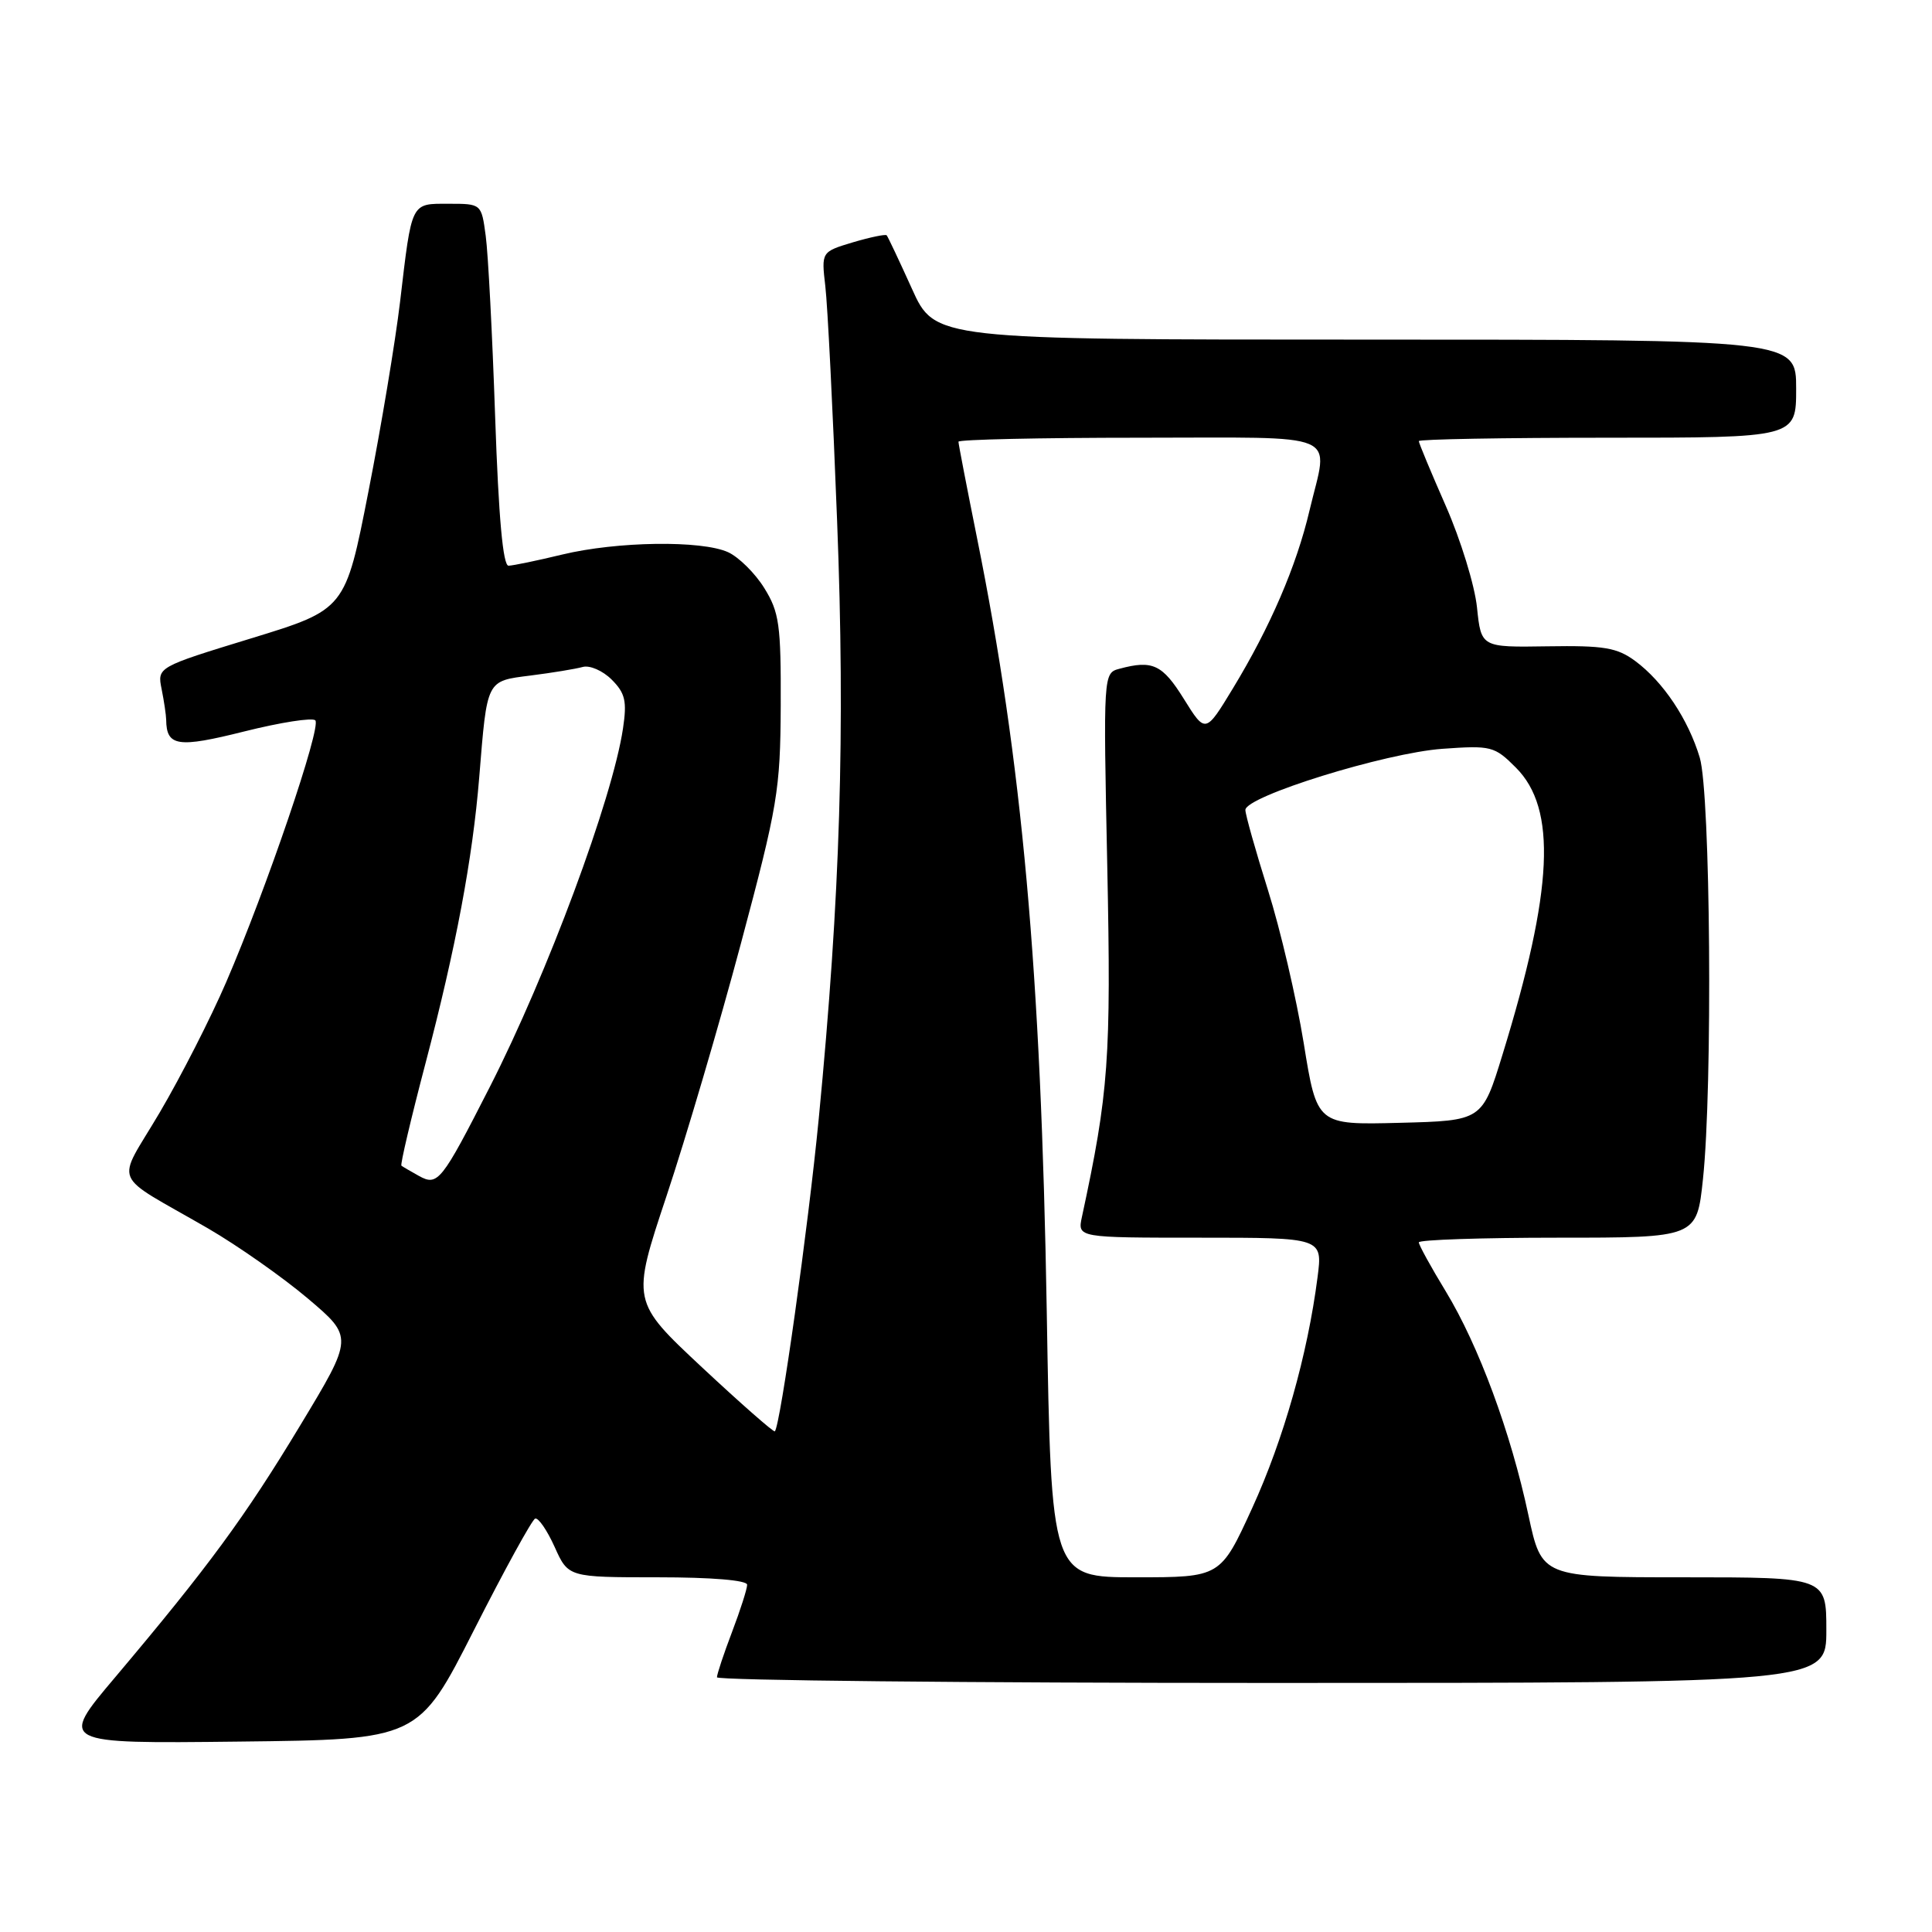 <?xml version="1.0" encoding="UTF-8" standalone="no"?>
<!DOCTYPE svg PUBLIC "-//W3C//DTD SVG 1.1//EN" "http://www.w3.org/Graphics/SVG/1.1/DTD/svg11.dtd" >
<svg xmlns="http://www.w3.org/2000/svg" xmlns:xlink="http://www.w3.org/1999/xlink" version="1.1" viewBox="0 0 256 256">
 <g >
 <path fill="currentColor"
d=" M 62.80 216.00 C 66.84 208.03 70.50 201.37 70.91 201.22 C 71.33 201.07 72.49 202.76 73.49 204.97 C 75.30 209.00 75.30 209.00 87.15 209.00 C 94.30 209.00 99.00 209.39 99.00 209.99 C 99.00 210.53 98.10 213.35 97.00 216.24 C 95.90 219.13 95.00 221.84 95.00 222.25 C 95.00 222.66 128.07 223.00 168.50 223.00 C 242.00 223.00 242.00 223.00 242.00 216.00 C 242.00 209.00 242.00 209.00 223.14 209.00 C 204.29 209.00 204.29 209.00 202.52 200.75 C 200.18 189.77 195.93 178.30 191.57 171.11 C 189.60 167.88 188.00 164.96 188.00 164.62 C 188.00 164.28 196.29 164.00 206.41 164.00 C 224.83 164.00 224.83 164.00 225.65 156.25 C 226.95 144.07 226.65 105.17 225.23 100.40 C 223.71 95.32 220.39 90.34 216.68 87.59 C 214.27 85.81 212.55 85.52 205.05 85.64 C 196.26 85.78 196.26 85.78 195.71 80.49 C 195.41 77.58 193.55 71.53 191.58 67.05 C 189.61 62.57 188.00 58.70 188.00 58.45 C 188.00 58.20 199.25 58.00 213.00 58.00 C 238.00 58.00 238.00 58.00 238.00 51.50 C 238.00 45.00 238.00 45.00 180.94 45.00 C 123.87 45.00 123.87 45.00 120.83 38.25 C 119.15 34.54 117.65 31.36 117.49 31.18 C 117.33 31.01 115.31 31.43 113.01 32.11 C 108.83 33.37 108.83 33.37 109.36 37.93 C 109.66 40.45 110.36 54.42 110.92 69.00 C 112.01 97.07 111.34 118.74 108.49 148.20 C 107.09 162.65 103.40 188.93 102.67 189.66 C 102.52 189.81 98.18 186.00 93.03 181.19 C 83.67 172.44 83.67 172.44 88.32 158.47 C 90.88 150.79 95.32 135.72 98.18 125.00 C 103.05 106.77 103.40 104.72 103.45 93.50 C 103.49 82.78 103.26 81.12 101.27 77.92 C 100.05 75.95 97.89 73.82 96.48 73.17 C 92.96 71.57 81.77 71.73 74.50 73.48 C 71.20 74.28 68.00 74.94 67.39 74.96 C 66.65 74.99 66.07 68.63 65.61 55.25 C 65.24 44.39 64.68 33.59 64.36 31.25 C 63.79 27.00 63.79 27.00 59.46 27.00 C 54.40 27.00 54.59 26.61 53.01 40.00 C 52.39 45.23 50.51 56.53 48.82 65.13 C 45.76 80.76 45.76 80.76 33.30 84.58 C 20.83 88.40 20.83 88.40 21.42 91.33 C 21.74 92.93 22.01 94.76 22.02 95.38 C 22.06 98.91 23.56 99.13 32.37 96.92 C 37.16 95.72 41.39 95.06 41.78 95.45 C 42.62 96.29 35.30 117.80 29.97 130.14 C 27.92 134.90 23.96 142.66 21.17 147.40 C 15.35 157.28 14.48 155.20 27.60 162.79 C 31.50 165.06 37.43 169.22 40.77 172.04 C 46.84 177.18 46.84 177.18 39.80 188.84 C 32.46 201.01 27.60 207.62 15.24 222.27 C 7.83 231.04 7.83 231.04 31.64 230.77 C 55.44 230.50 55.44 230.50 62.80 216.00 Z  M 138.70 173.75 C 137.94 128.72 135.44 100.91 129.46 71.28 C 128.11 64.56 127.00 58.82 127.00 58.53 C 127.00 58.24 137.80 58.00 151.00 58.00 C 178.33 58.00 176.03 57.02 173.52 67.63 C 171.79 75.01 168.30 83.09 163.37 91.21 C 159.73 97.21 159.73 97.21 156.86 92.60 C 154.03 88.05 152.72 87.43 148.35 88.61 C 146.19 89.18 146.19 89.21 146.72 114.84 C 147.24 140.27 146.91 144.77 143.36 161.25 C 142.77 164.00 142.77 164.00 159.01 164.00 C 175.26 164.00 175.26 164.00 174.58 169.25 C 173.27 179.46 170.07 190.76 165.92 199.83 C 161.72 209.00 161.72 209.00 150.50 209.00 C 139.29 209.00 139.29 209.00 138.70 173.75 Z  M 55.50 155.81 C 54.40 155.20 53.36 154.59 53.19 154.46 C 53.02 154.32 54.46 148.20 56.39 140.86 C 60.40 125.60 62.62 113.80 63.50 103.00 C 64.56 89.96 64.40 90.26 70.31 89.51 C 73.16 89.15 76.26 88.64 77.20 88.38 C 78.13 88.11 79.87 88.87 81.05 90.05 C 82.85 91.85 83.09 92.91 82.55 96.53 C 81.15 105.86 72.52 129.08 64.90 144.03 C 58.49 156.60 58.01 157.20 55.50 155.81 Z  M 172.75 138.22 C 171.78 132.26 169.65 123.13 168.01 117.94 C 166.38 112.75 165.03 107.97 165.02 107.33 C 164.99 105.53 183.57 99.76 191.14 99.22 C 197.58 98.76 198.03 98.87 200.86 101.71 C 206.32 107.16 205.82 117.89 199.09 139.74 C 196.40 148.50 196.40 148.50 185.45 148.78 C 174.50 149.06 174.50 149.06 172.75 138.22 Z "/>
</g>
</svg>